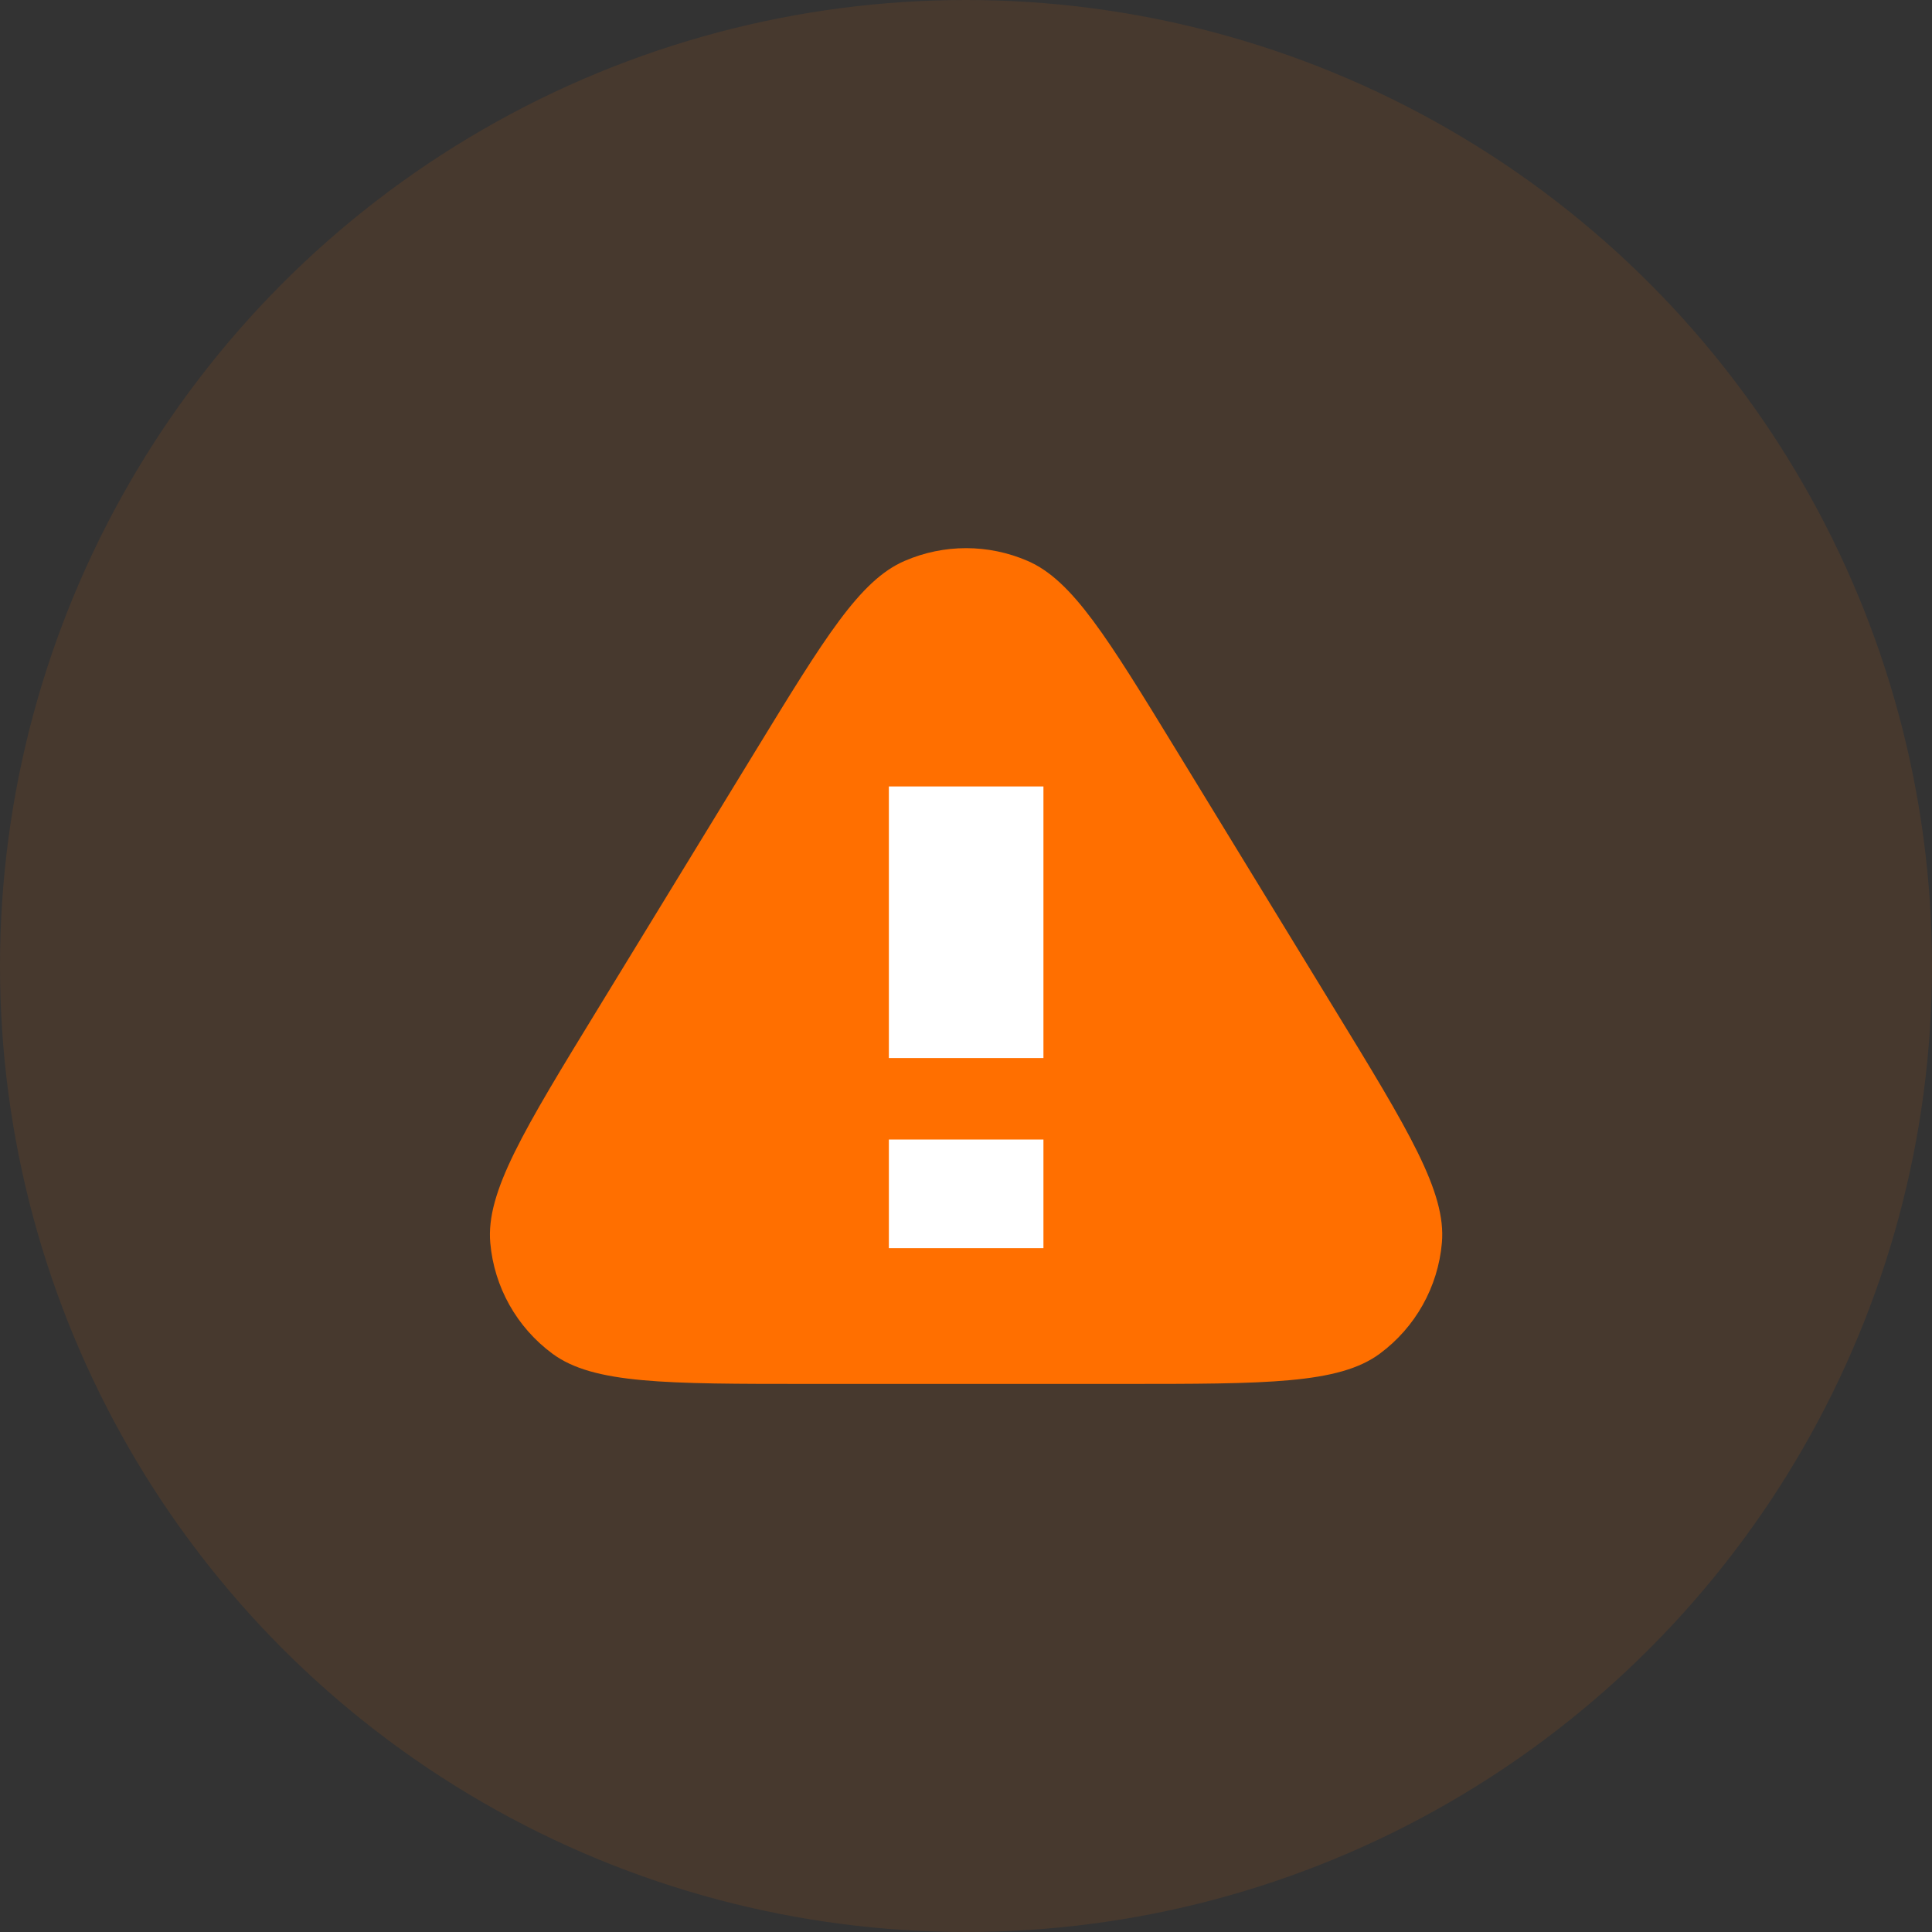 <svg width="25" height="25" viewBox="0 0 25 25" fill="none" xmlns="http://www.w3.org/2000/svg">
<rect x="0" y="0" width="25" height="25" fill="#333333" stroke="none"/>
<circle opacity="0.1" cx="12.5" cy="12.5" r="12.5" fill="#FF6F00"/>
<path d="M7.746 13.039L9.771 9.725C10.674 8.248 11.125 7.509 11.706 7.258C12.213 7.038 12.789 7.038 13.297 7.258C13.878 7.509 14.329 8.248 15.232 9.725L15.232 9.725L17.257 13.039C18.23 14.63 18.716 15.426 18.658 16.082C18.608 16.654 18.315 17.176 17.854 17.517C17.324 17.908 16.392 17.908 14.526 17.908H10.476C8.611 17.908 7.679 17.908 7.149 17.517C6.687 17.176 6.394 16.654 6.344 16.082C6.287 15.426 6.773 14.63 7.746 13.039L7.746 13.039Z" fill="#FF6F00"/>
<path d="M12.502 10.177V13.691" stroke="white" stroke-width="2" stroke-linejoin="round"/>
<path d="M12.502 14.745V16.151" stroke="white" stroke-width="2" stroke-linejoin="round"/>
</svg>

